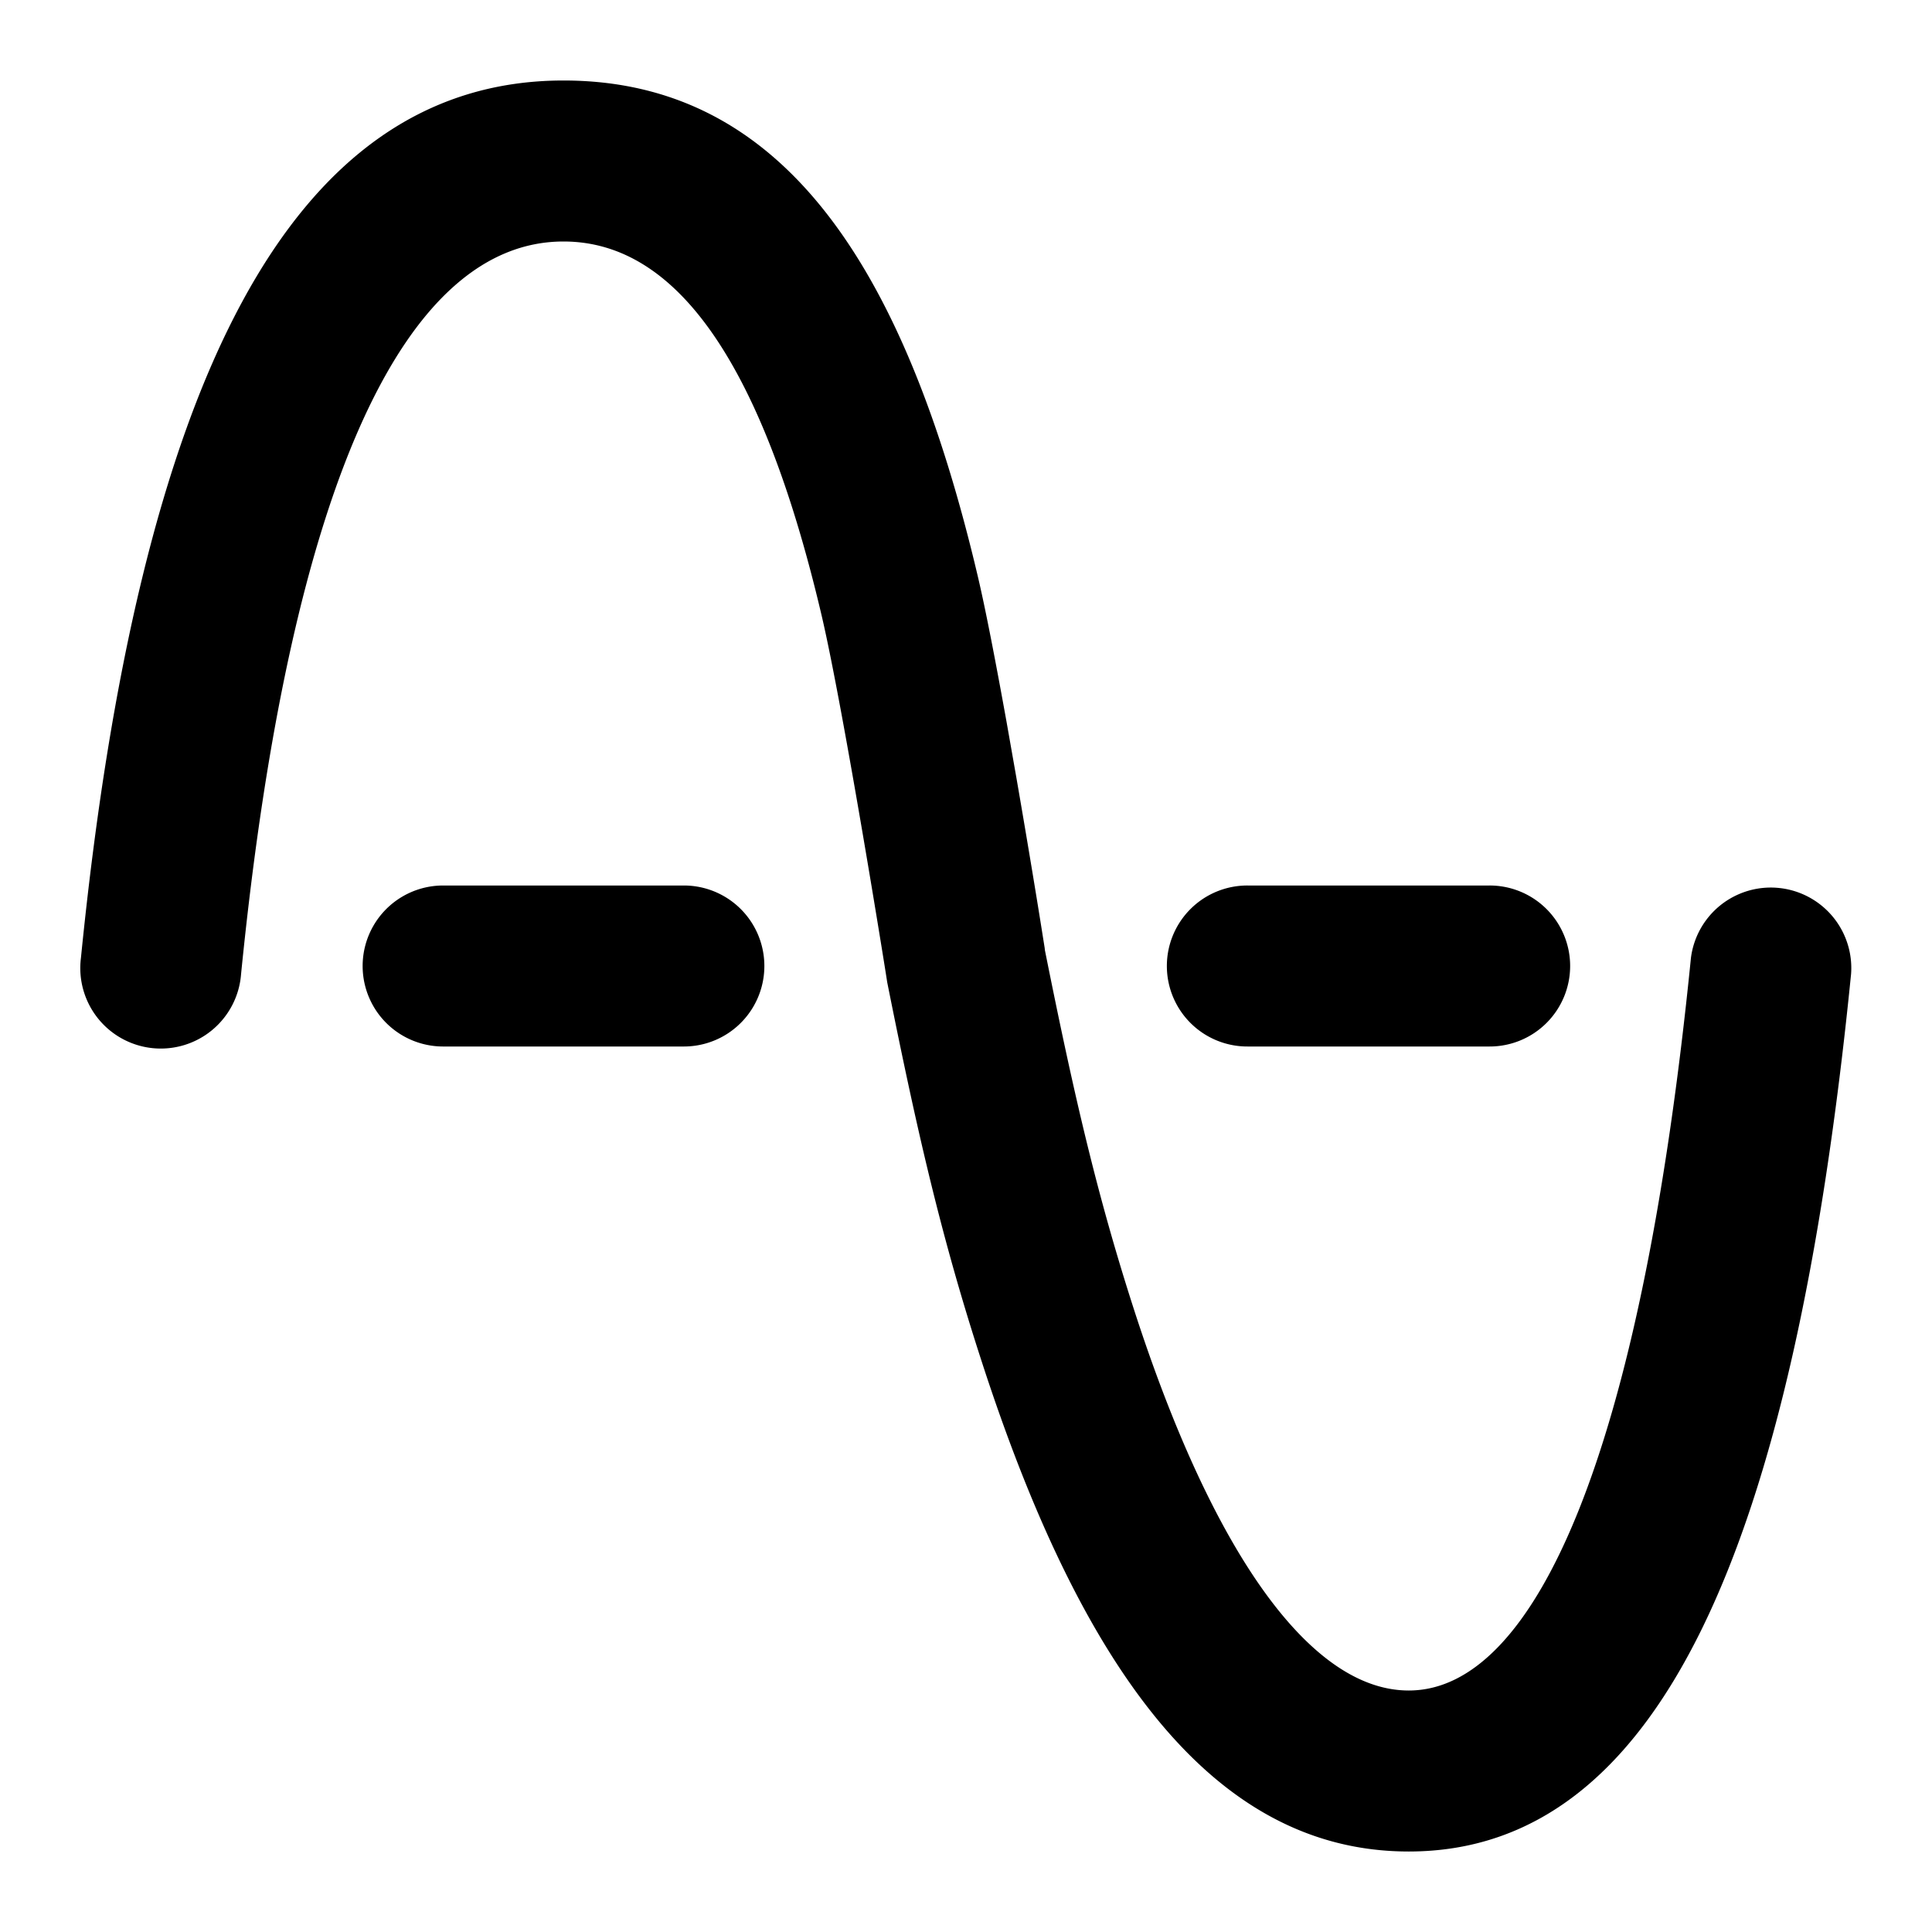<?xml version="1.0" standalone="no"?><!DOCTYPE svg PUBLIC "-//W3C//DTD SVG 1.1//EN" "http://www.w3.org/Graphics/SVG/1.1/DTD/svg11.dtd"><svg t="1697595171365" class="icon" viewBox="0 0 1024 1024" version="1.1" xmlns="http://www.w3.org/2000/svg" p-id="23442" xmlns:xlink="http://www.w3.org/1999/xlink" width="200" height="200"><path d="M298.667 42.667c116.281 0 180.907 98.361 219.705 263.282 4.21 17.92 9.671 46.478 15.076 76.402l5.291 30.037c6.315 36.409 11.833 70.201 14.052 84.366l0.91 5.689 0.114 1.138c15.929 79.588 28.217 131.755 47.559 191.545 41.529 128 93.184 200.875 145.294 200.875 66.958 0 123.221-124.985 149.561-388.267a42.667 42.667 0 0 1 84.878 8.533c-30.549 305.607-102.286 465.067-234.439 465.067-104.391 0-174.023-98.304-226.418-259.925-20.708-63.716-33.564-118.443-50.062-201.045 0.569 2.844-23.04-144.725-34.873-194.844C404.764 195.925 360.22 128 298.667 128c-82.489 0-144.498 123.904-170.894 388.267a42.667 42.667 0 1 1-84.878-8.533C73.33 203.207 153.6 42.667 298.667 42.667z m64 426.667a42.667 42.667 0 0 1 0 85.333h-128a42.667 42.667 0 0 1 0-85.333h128z m426.667 0a42.667 42.667 0 1 1 0 85.333h-128a42.667 42.667 0 1 1 0-85.333h128z" p-id="23443"></path></svg>